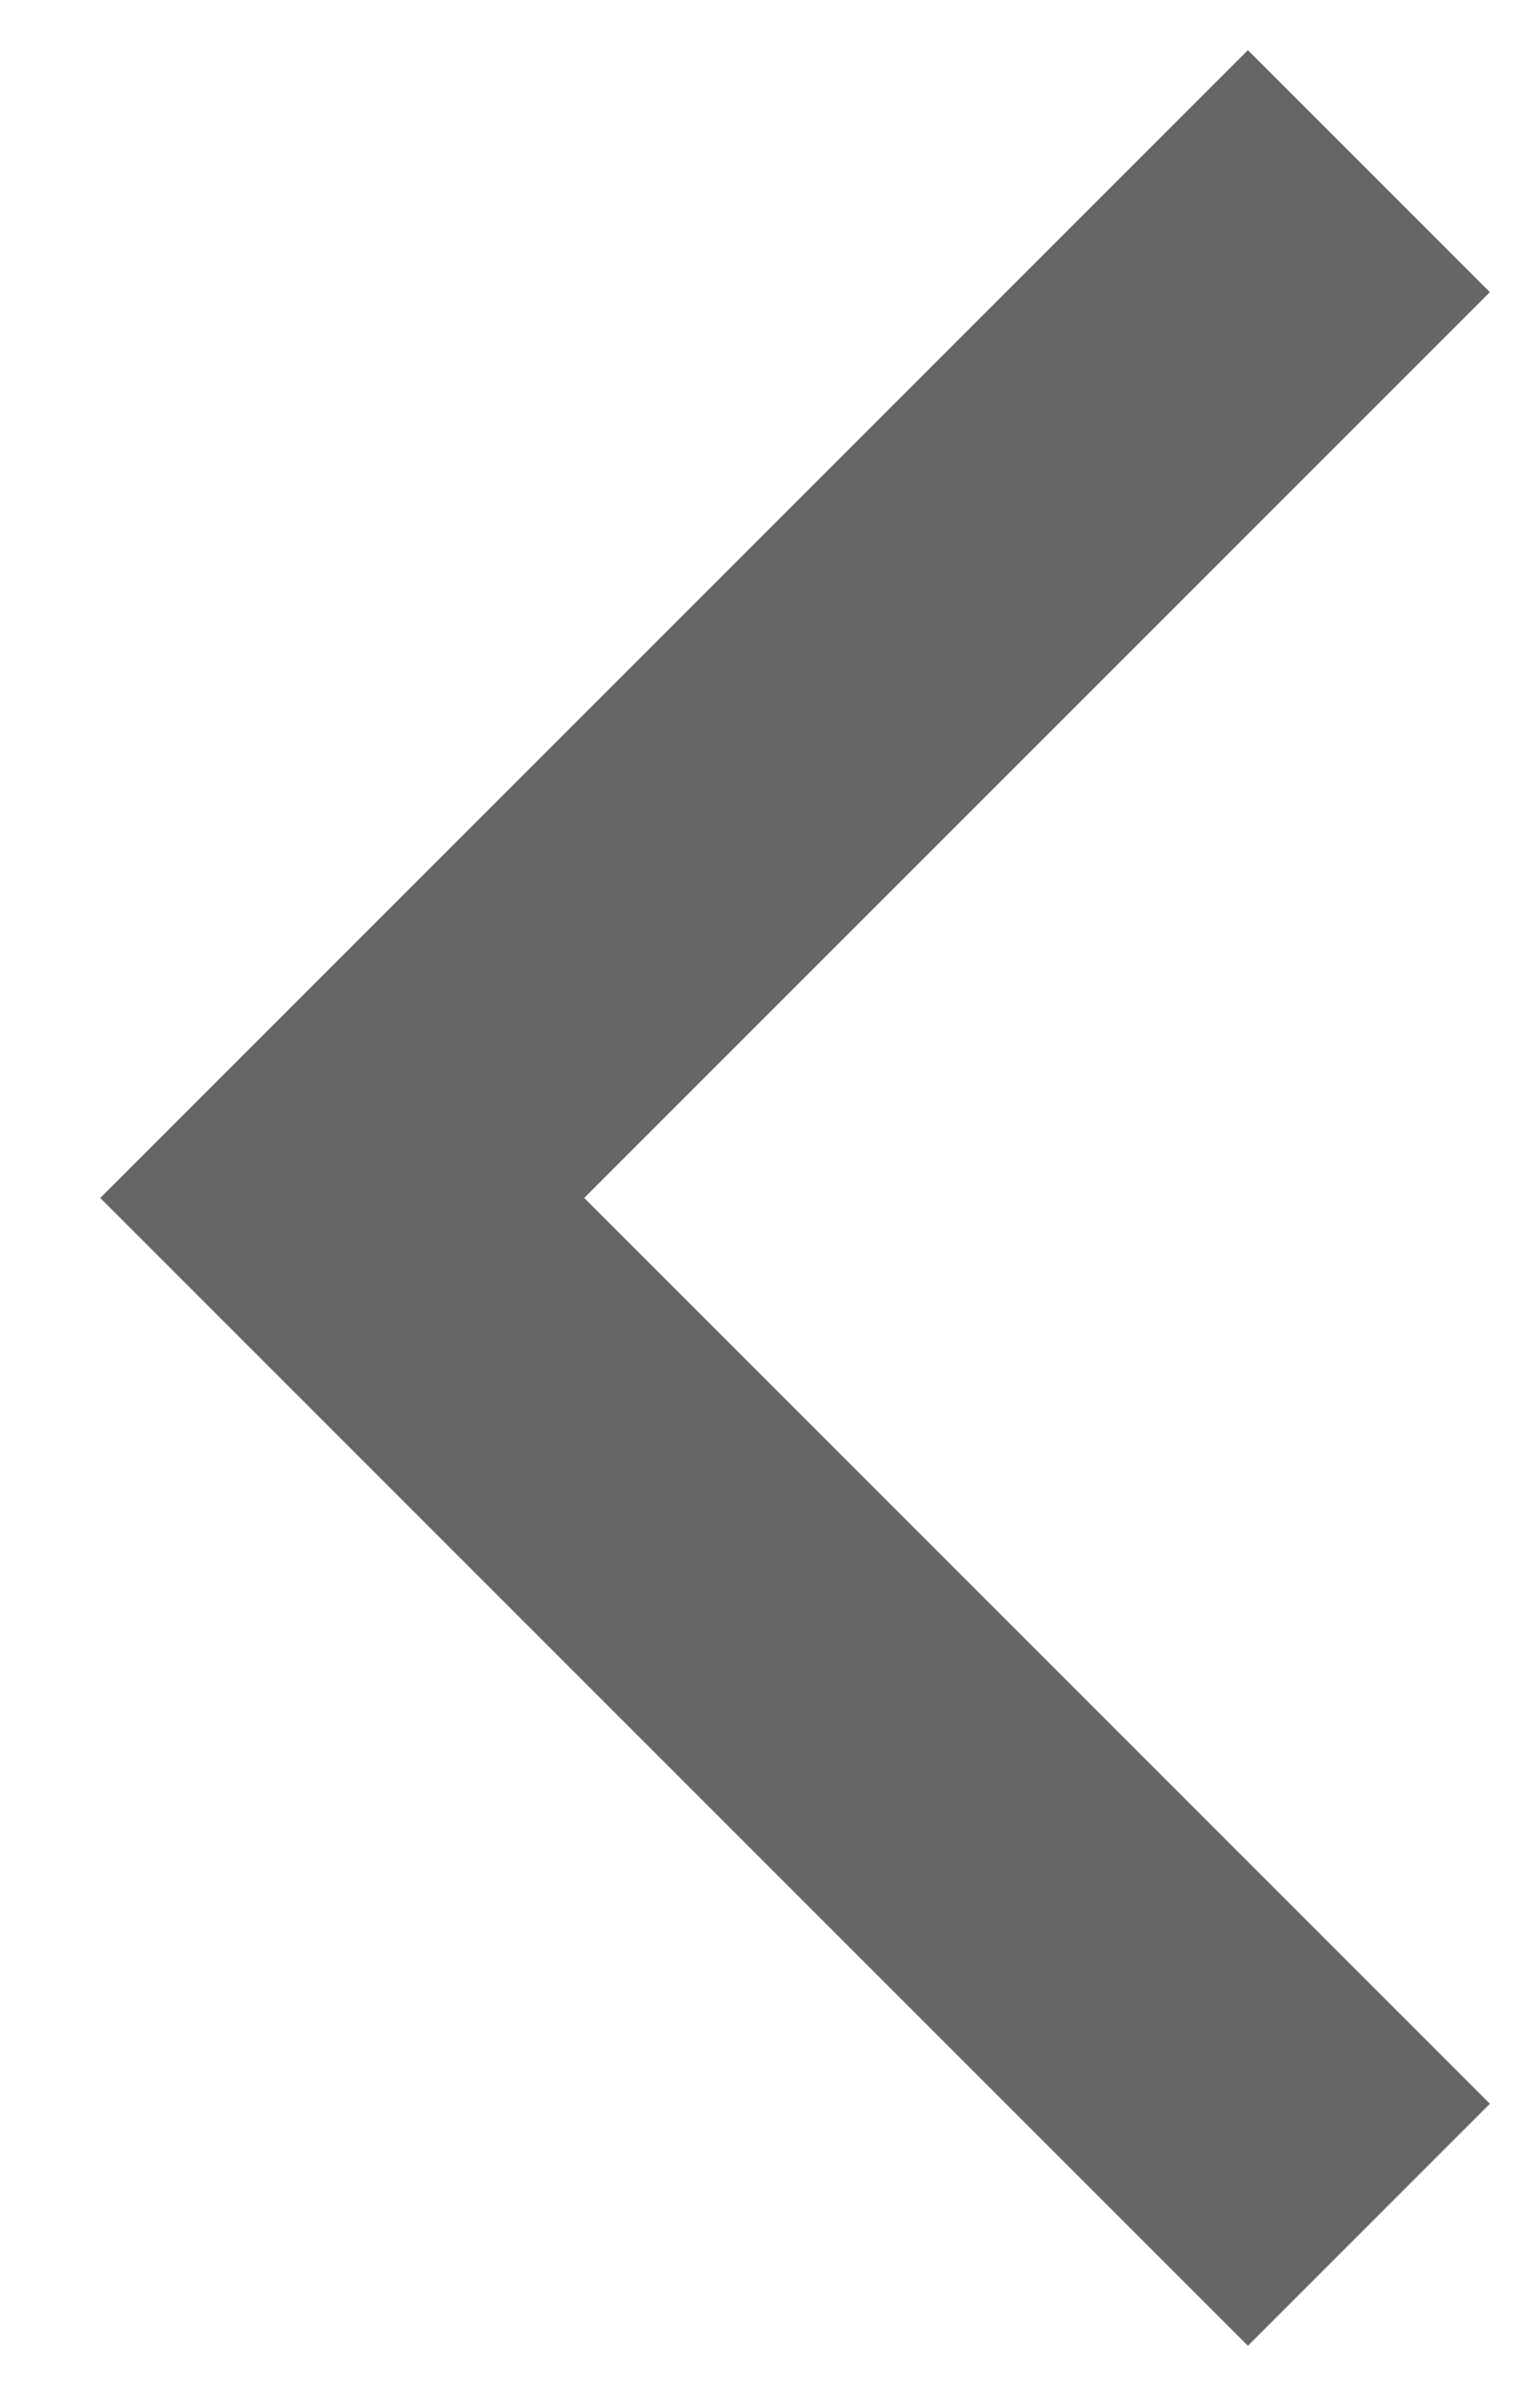<?xml version="1.0" encoding="UTF-8"?>
<svg width="9px" height="14px" viewBox="0 0 9 14" version="1.1" xmlns="http://www.w3.org/2000/svg" xmlns:xlink="http://www.w3.org/1999/xlink">
    <!-- Generator: Sketch 51.3 (57544) - http://www.bohemiancoding.com/sketch -->
    <title>Path 4</title>
    <desc>Created with Sketch.</desc>
    <defs></defs>
    <g id="Mockups---Basic" stroke="none" stroke-width="1" fill="none" fill-rule="evenodd">
        <g id="Session-admin---managing-a-call---minimalist" transform="translate(-187, -90)">
            <rect fill="#FFFFFF" x="0" y="0" width="1440" height="900"></rect>
            <polyline id="Path-4" stroke="#666666" stroke-width="2" transform="translate(192, 97) rotate(90) translate(-192, -97) " points="186 94 192 100 198 94"></polyline>
        </g>
    </g>
</svg>